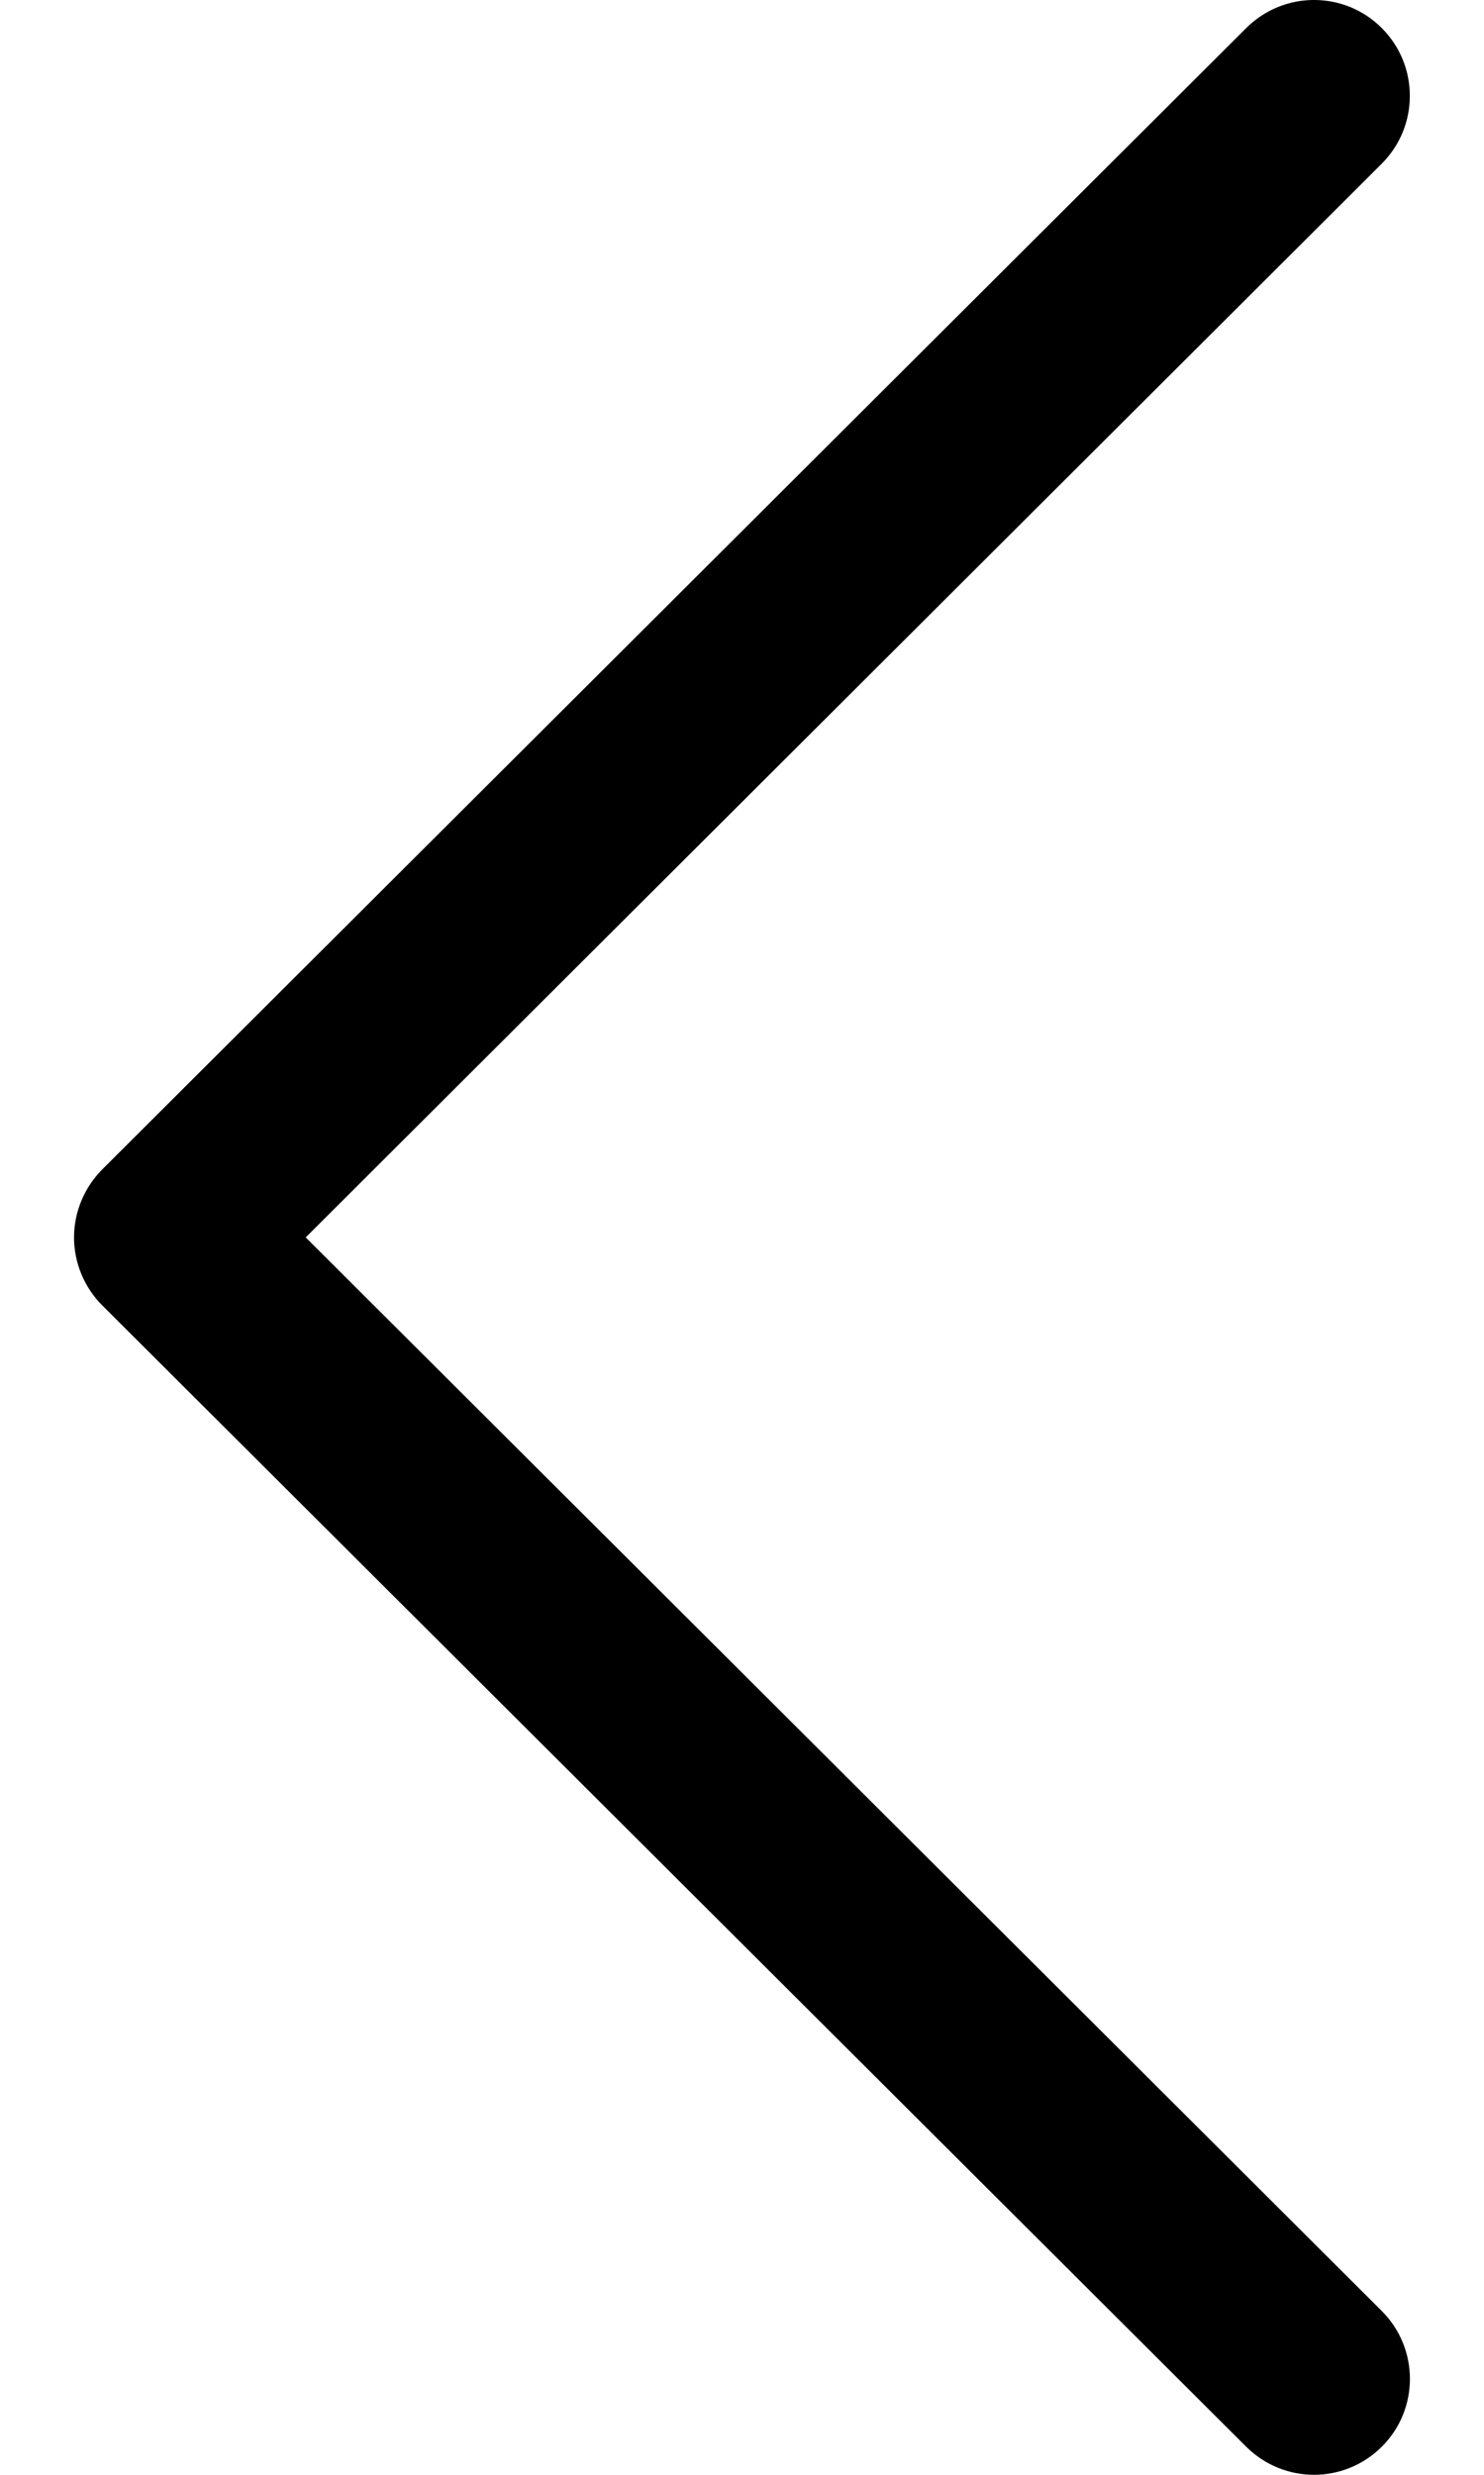 <svg width="9" height="15" viewBox="0 0 9 15" fill="none" xmlns="http://www.w3.org/2000/svg">
<path d="M0.62 7.088L7.558 0.17C7.786 -0.057 8.154 -0.057 8.381 0.171C8.607 0.398 8.607 0.766 8.379 0.993L1.854 7.5L8.38 14.007C8.607 14.234 8.608 14.602 8.381 14.829C8.267 14.943 8.118 15 7.969 15C7.82 15 7.672 14.943 7.558 14.83L0.62 7.912C0.511 7.803 0.449 7.654 0.449 7.5C0.449 7.346 0.511 7.198 0.62 7.088Z" fill="black"/>
</svg>

